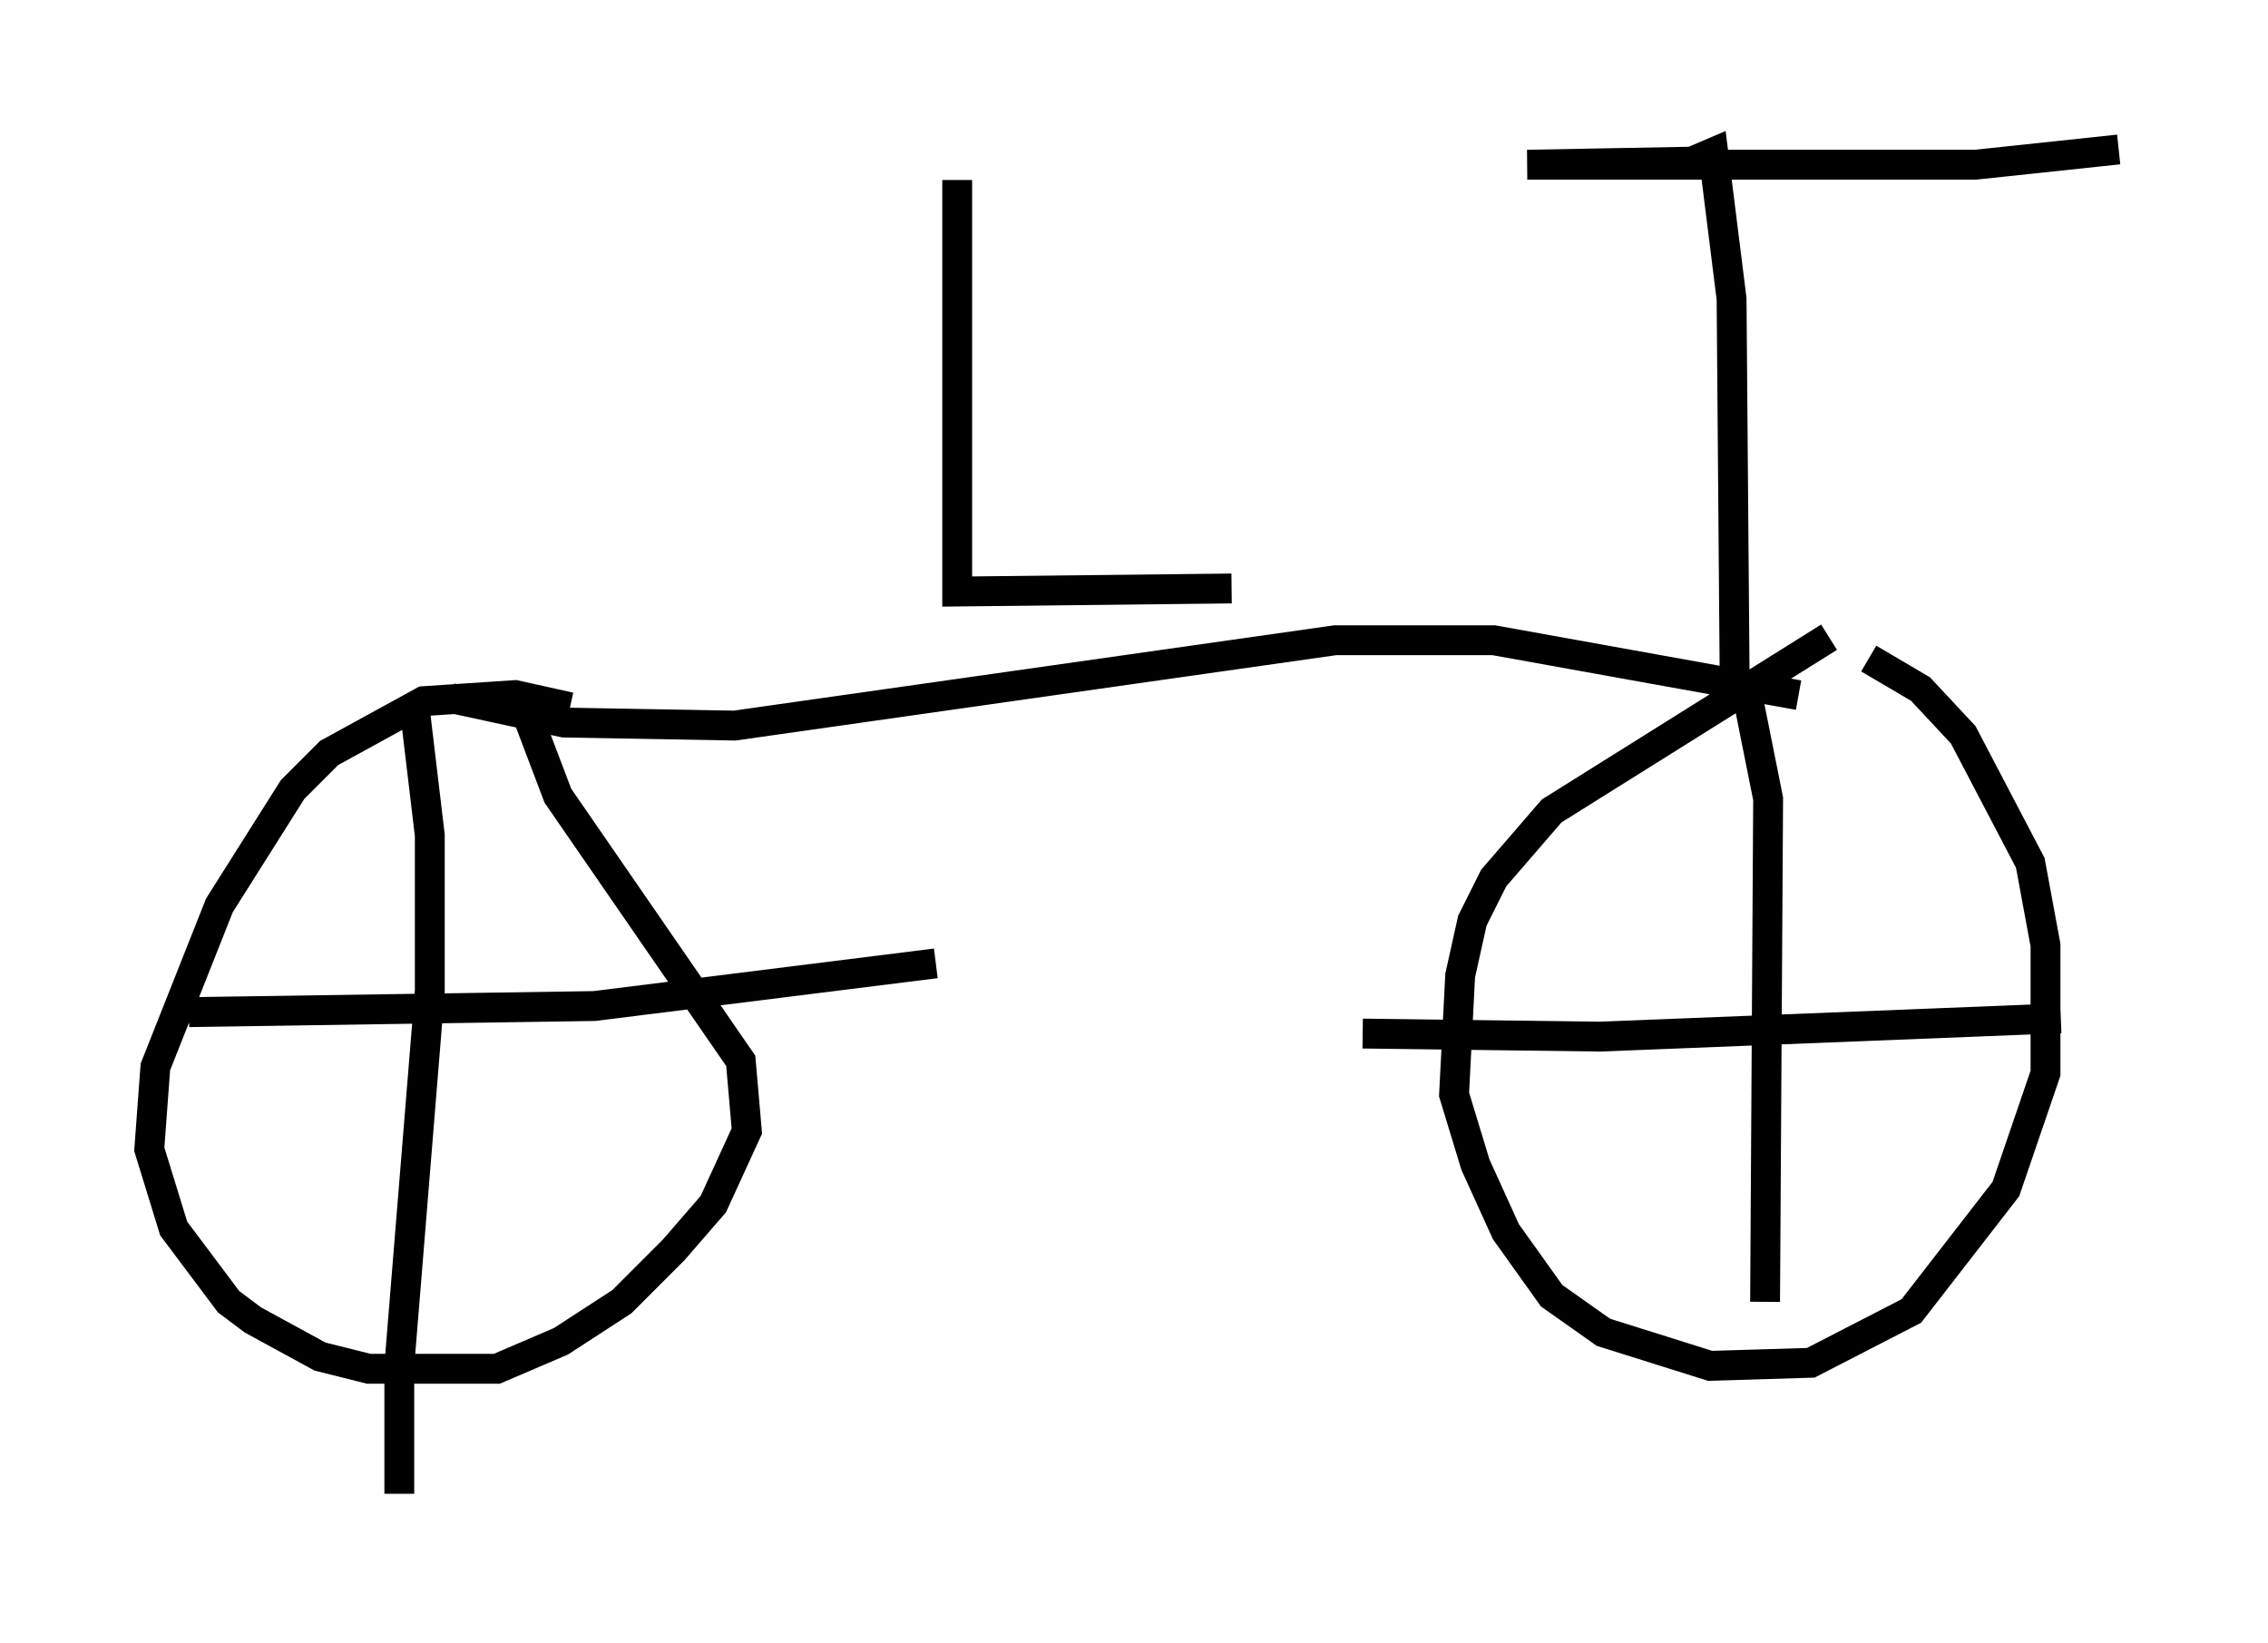 <?xml version="1.0" encoding="utf-8" ?>
<svg baseProfile="full" height="55.019" version="1.1" width="75.947" xmlns="http://www.w3.org/2000/svg" xmlns:ev="http://www.w3.org/2001/xml-events" xmlns:xlink="http://www.w3.org/1999/xlink"><defs /><rect fill="white" height="55.019" width="75.947" x="0" y="0" /><path d="M19.598, 24.09 m-0.51, -0.408 l-1.838, -0.408 -3.063, 0.204 l-3.165, 1.735 -1.225, 1.225 l-2.45, 3.879 -2.144, 5.41 l-0.204, 2.756 0.817, 2.654 l1.838, 2.45 0.817, 0.613 l2.246, 1.225 1.633, 0.408 l4.288, 0.0 2.144, -0.919 l2.042, -1.327 1.735, -1.735 l1.327, -1.531 1.123, -2.45 l-0.204, -2.348 -6.125, -8.881 l-1.123, -2.96 m-3.675, 0.0 l0.51, 4.288 0.0, 5.206 l-1.021, 12.556 0.0, 4.288 m-7.044, -16.129 l13.577, -0.204 11.433, -1.429 m-16.231, -8.881 l3.777, 0.817 5.717, 0.102 l20.111, -2.858 5.308, 0.0 l10.208, 1.838 m1.021, -1.94 l-9.29, 5.819 -1.94, 2.246 l-0.715, 1.429 -0.408, 1.838 l-0.204, 3.981 0.715, 2.348 l1.021, 2.246 1.531, 2.144 l1.735, 1.225 3.573, 1.123 l3.369, -0.102 3.369, -1.735 l3.165, -4.083 1.327, -3.879 l0.0, -4.288 -0.51, -2.756 l-2.246, -4.288 -1.429, -1.531 l-1.735, -1.021 m-4.185, 0.613 l0.817, 4.083 -0.102, 16.844 m-13.475, -8.983 l7.963, 0.102 15.415, -0.613 m-10.923, -11.433 l-0.102, -12.658 -0.613, -4.9 l-0.715, 0.306 -5.513, 0.102 l15.006, 0.0 4.798, -0.51 m-38.894, 1.021 l0.0, 13.781 9.188, -0.102 " fill="none" stroke="black" stroke-width="1" /></svg>